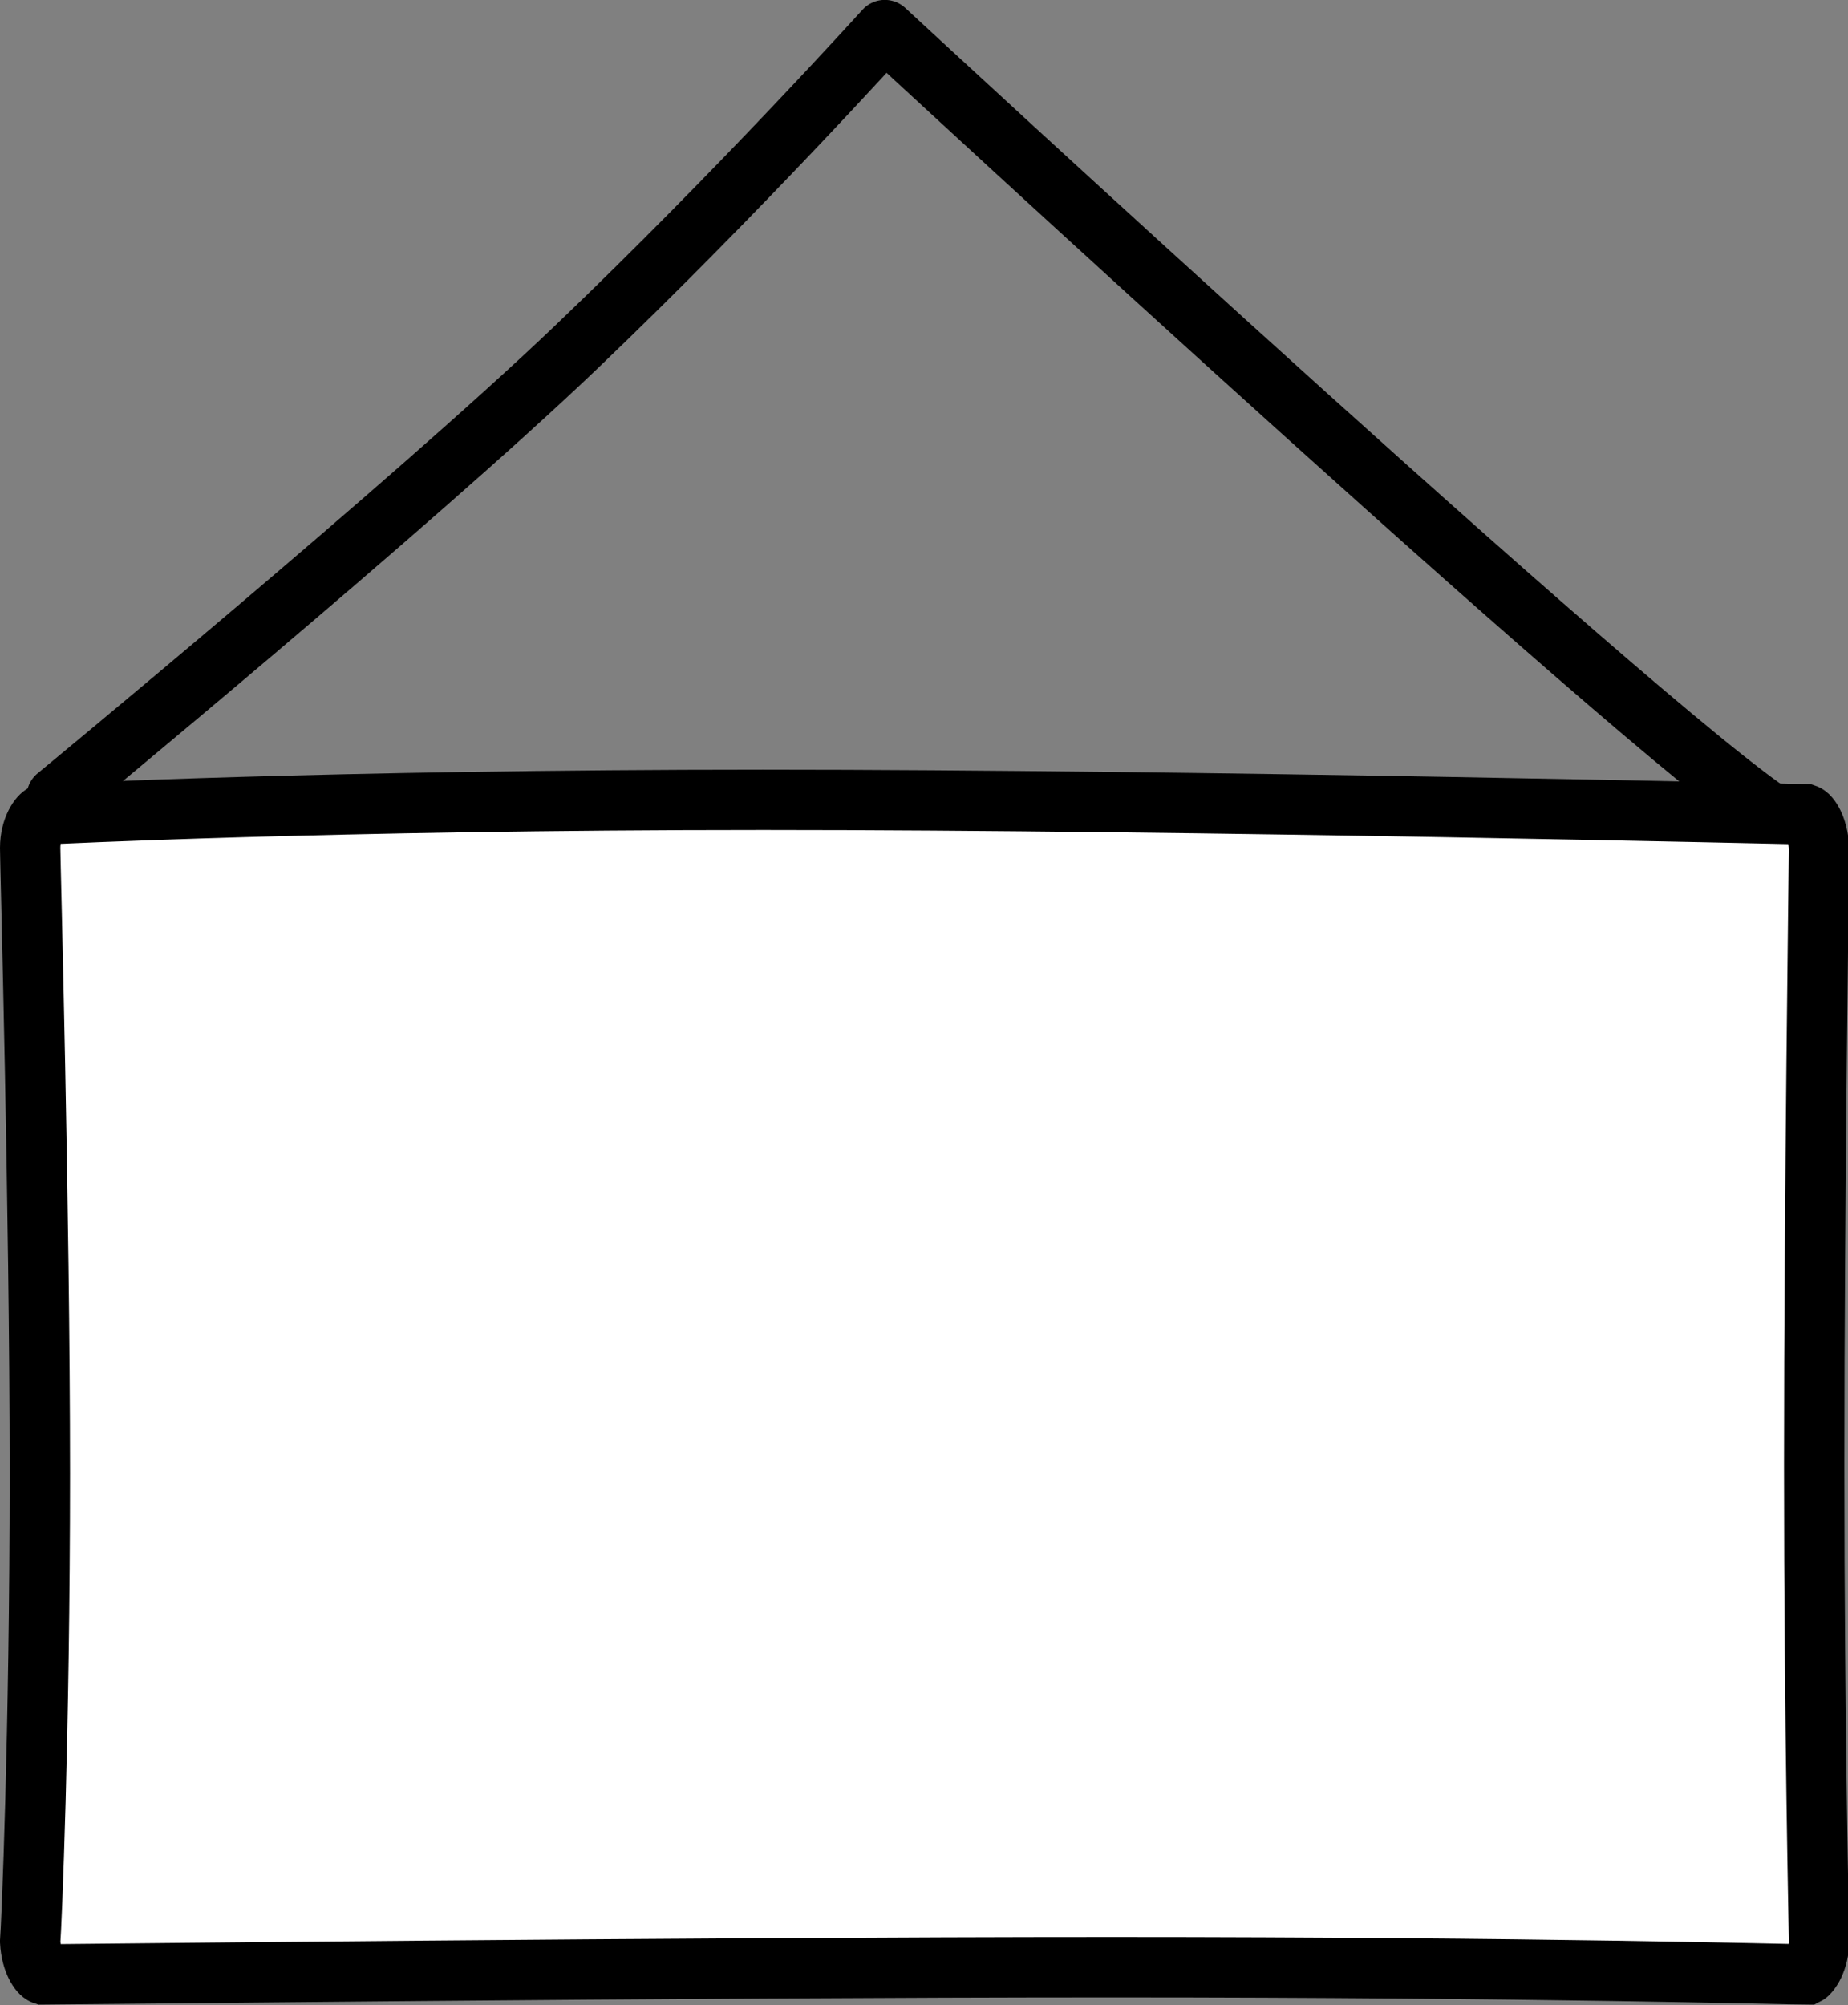 <?xml version="1.0" encoding="utf-8"?>
<!-- Generator: Adobe Illustrator 23.0.6, SVG Export Plug-In . SVG Version: 6.00 Build 0)  -->
<svg version="1.1" id="Layer_1" xmlns="http://www.w3.org/2000/svg" xmlns:xlink="http://www.w3.org/1999/xlink" x="0px" y="0px"
	 viewBox="0 0 153.1 166.1" style="enable-background:new 0 0 153.1 166.1;" xml:space="preserve">
<rect x="0" y="0" width="153.1" height="166.1" fill="#808080" stroke="none"/>
<style type="text/css">
	.st0{fill:none;stroke:#000000;stroke-width:5;stroke-linecap:round;stroke-linejoin:round;}
	.st1{fill:#FFFFFF;stroke:#000000;stroke-width:5;stroke-miterlimit:10;}
</style>
<g id="Group_126" transform="translate(0 2.492)">
	<g id="Group_122" transform="translate(0)">
		<path id="Path_51" class="st0" d="M4.7,63.5c0,0,29.4-24.2,43-37.2S73.3,0,73.3,0s67.7,62.7,74.9,65.8"/>
		<g id="Path_50" transform="translate(0 63.361)">
			<path class="st1" d="M3.6,97.7c-0.3-0.1-1-1-1.1-2.7c0.1-1.2,0.8-17.1,0.8-38.8c0-22-0.8-50.6-0.8-51.8c0-1.7,0.8-2.7,1.1-2.8
				h0.1h0.1c0.2,0,23.4-1.2,59.4-1.2c36.1,0,85.9,1.2,86.4,1.2l0,0l0,0c0.3,0.1,1,1,1.1,2.8c0,0.9-0.4,29-0.4,51.1
				c0,21.9,0.4,38.6,0.4,39.4c0,1.7-0.8,2.7-1,2.8c-1.4,0-22.5-0.6-57.5-0.6C56.3,97.1,5.2,97.7,3.6,97.7z"/>
		</g>
	</g>
</g>
</svg>
